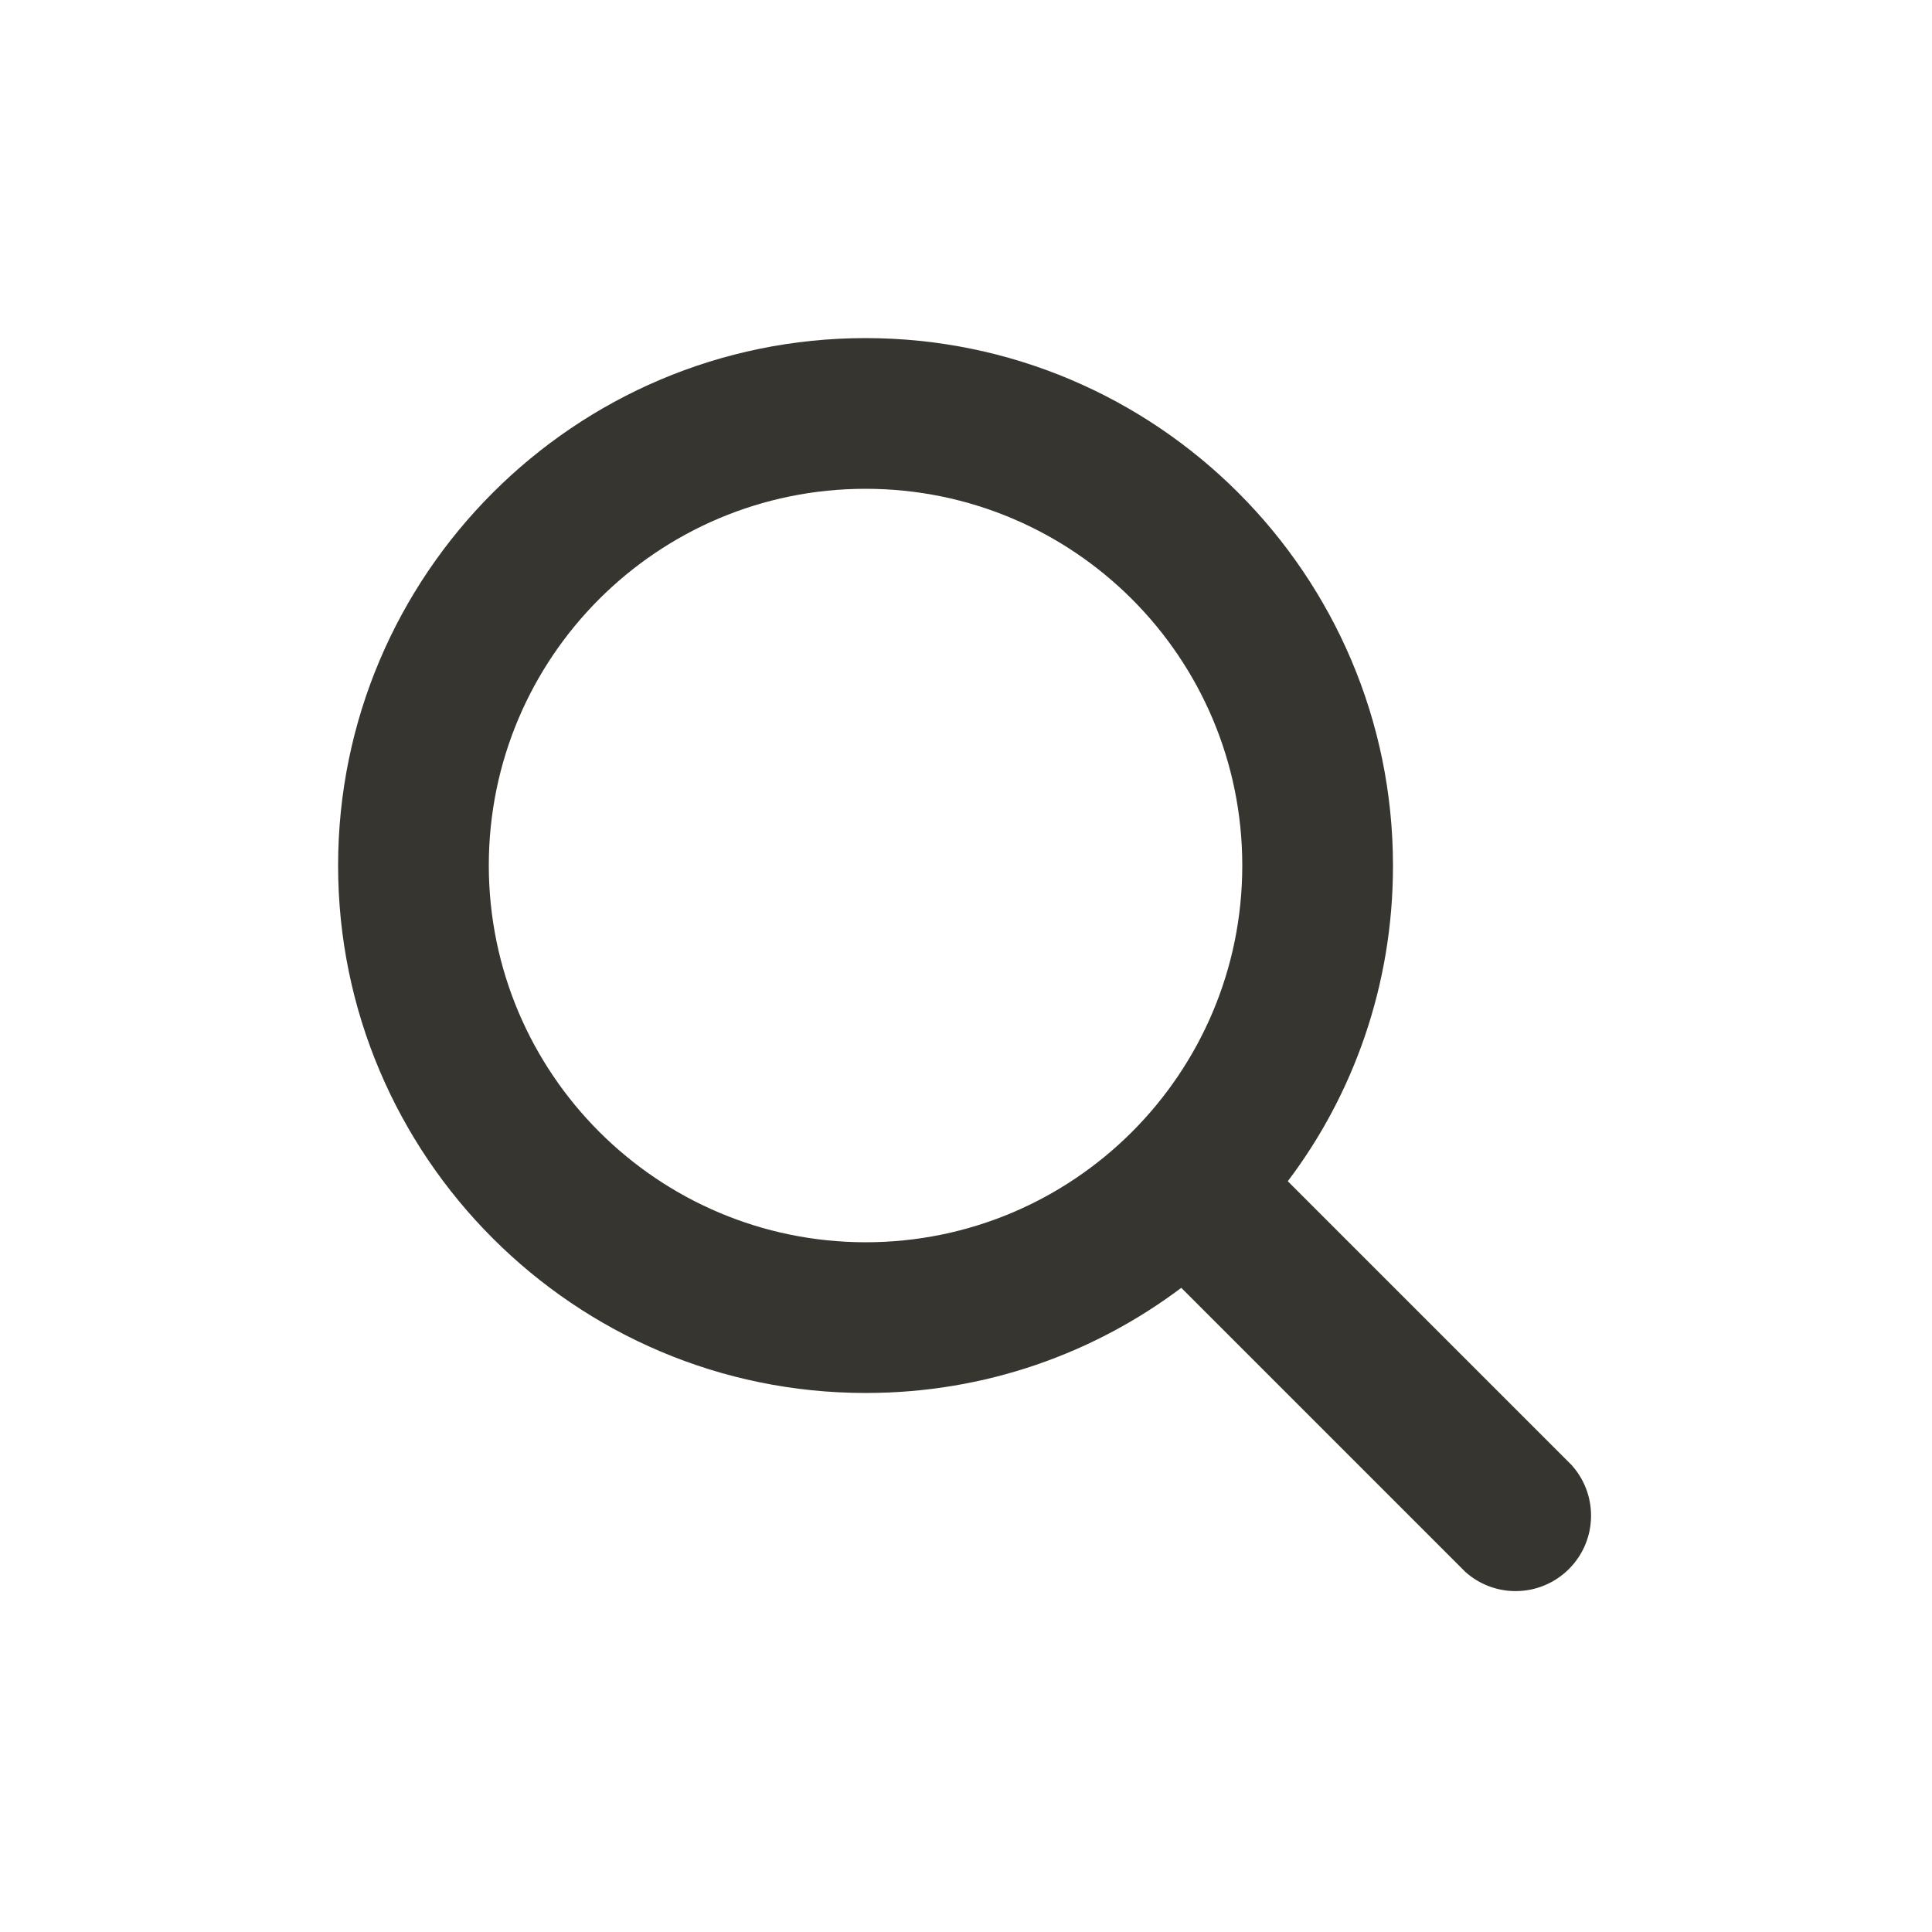 <!-- Generated by IcoMoon.io -->
<svg version="1.1" xmlns="http://www.w3.org/2000/svg" width="40" height="40" viewBox="0 0 40 40">
<title>io-search</title>
<path fill="#37352f" d="M32.543 30.337l-5.881-5.881c1.359-1.794 2.178-4.064 2.178-6.524 0-0.004 0-0.008 0-0.013v0.001c0-6.021-4.899-10.92-10.92-10.92s-10.92 4.899-10.92 10.92 4.899 10.92 10.92 10.92c0.004 0 0.008 0 0.012 0 2.461 0 4.73-0.818 6.552-2.197l-0.027 0.020 5.881 5.881c0.275 0.247 0.641 0.398 1.041 0.398 0.863 0 1.562-0.7 1.562-1.562 0-0.401-0.151-0.766-0.399-1.043l0.001 0.001zM10.12 17.92c0-4.308 3.492-7.8 7.8-7.8s7.8 3.492 7.8 7.8c0 4.308-3.492 7.8-7.8 7.8v0c-4.306-0.005-7.795-3.494-7.8-7.799v-0.001z"></path>
</svg>
